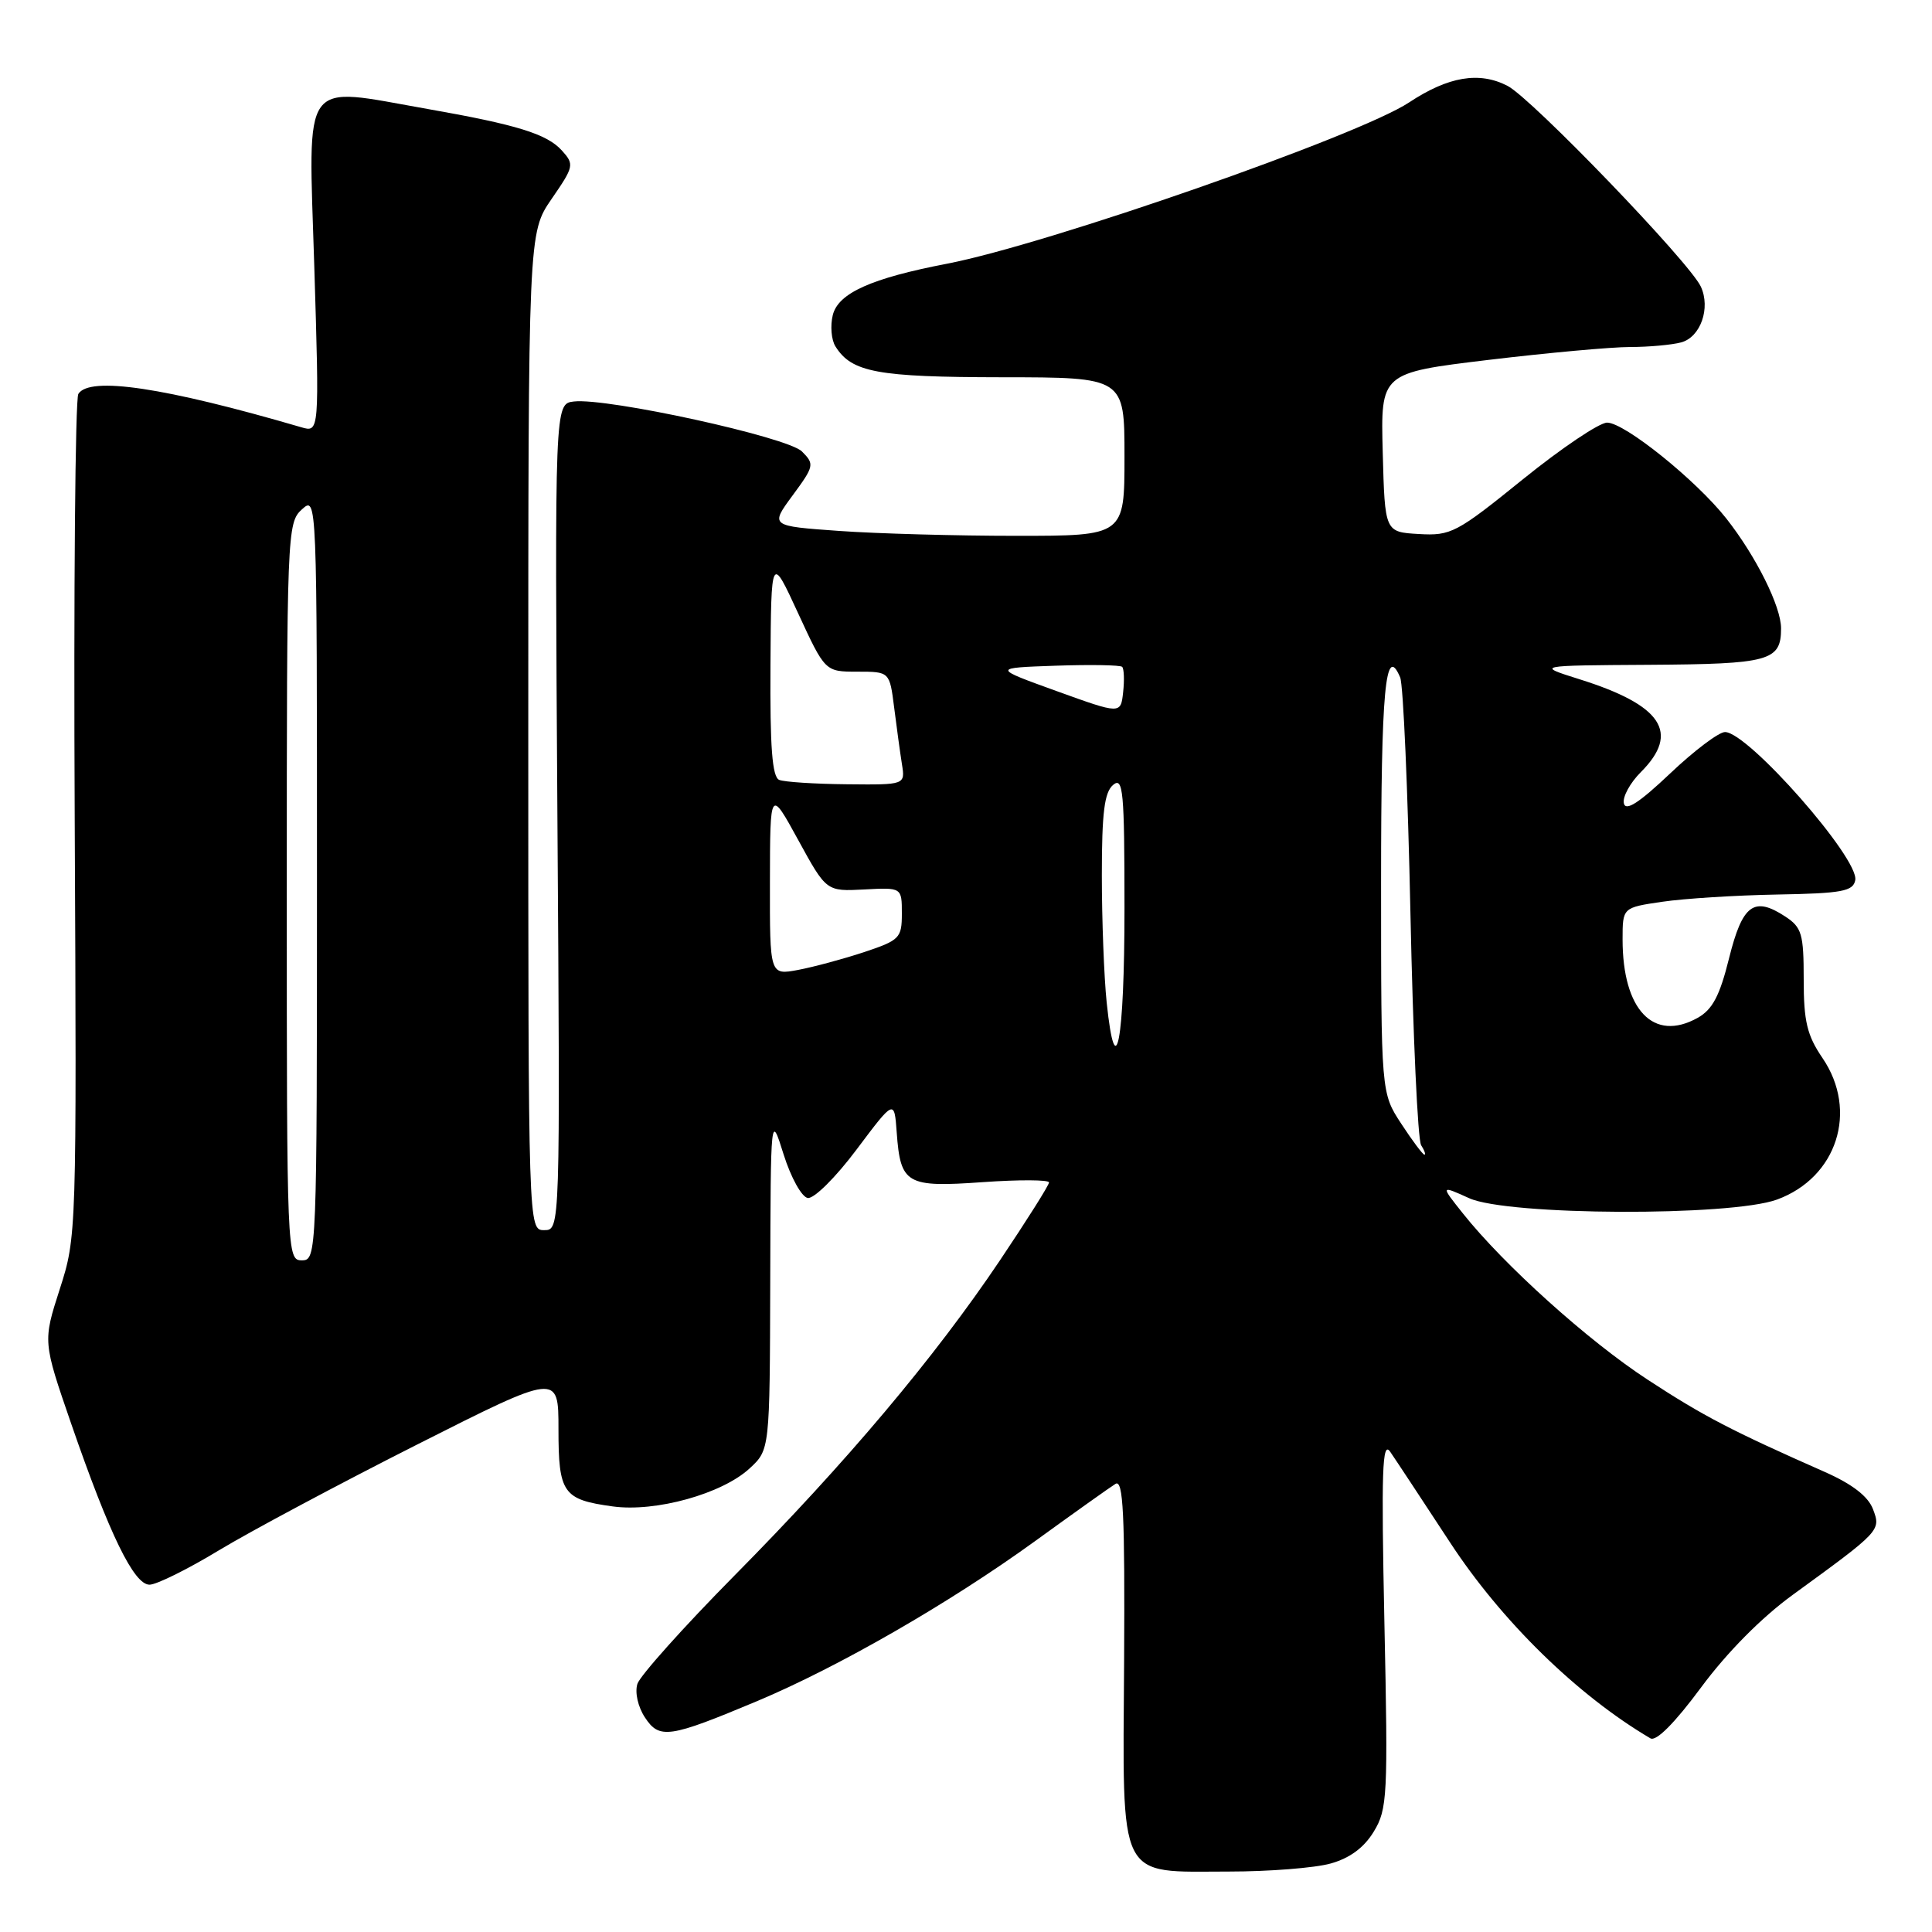<?xml version="1.0" encoding="UTF-8" standalone="no"?>
<!DOCTYPE svg PUBLIC "-//W3C//DTD SVG 1.1//EN" "http://www.w3.org/Graphics/SVG/1.1/DTD/svg11.dtd" >
<svg xmlns="http://www.w3.org/2000/svg" xmlns:xlink="http://www.w3.org/1999/xlink" version="1.1" viewBox="0 0 256 256">
 <g >
 <path fill="currentColor"
d=" M 176.30 246.93 C 178.85 246.22 180.74 244.83 182.03 242.70 C 183.84 239.73 183.93 237.99 183.44 215.01 C 183.02 194.83 183.15 190.83 184.21 192.37 C 184.92 193.40 188.48 198.80 192.13 204.37 C 198.95 214.80 209.01 224.64 218.69 230.34 C 219.45 230.79 221.92 228.30 225.39 223.61 C 228.81 218.98 233.41 214.33 237.54 211.33 C 249.21 202.84 249.25 202.80 248.18 199.97 C 247.54 198.28 245.44 196.66 241.86 195.07 C 229.39 189.56 225.72 187.65 218.33 182.82 C 210.45 177.68 199.28 167.62 193.83 160.77 C 190.87 157.05 190.87 157.05 194.68 158.77 C 199.77 161.08 229.29 161.20 235.46 158.95 C 243.41 156.04 246.26 147.22 241.50 140.21 C 239.44 137.19 239.00 135.34 239.00 129.79 C 239.00 123.74 238.75 122.88 236.55 121.44 C 232.40 118.72 230.88 119.86 229.11 126.97 C 227.87 131.97 226.91 133.78 224.93 134.88 C 219.10 138.12 215.00 133.83 215.00 124.48 C 215.00 120.26 215.00 120.26 220.25 119.49 C 223.14 119.06 230.00 118.63 235.50 118.53 C 244.08 118.38 245.55 118.10 245.83 116.63 C 246.38 113.78 231.62 97.00 228.57 97.00 C 227.76 97.00 224.48 99.47 221.30 102.49 C 217.17 106.40 215.40 107.54 215.17 106.44 C 214.98 105.59 216.00 103.73 217.42 102.31 C 222.65 97.08 220.24 93.44 209.28 90.00 C 203.50 88.18 203.50 88.18 218.55 88.09 C 234.49 87.99 236.00 87.58 236.00 83.26 C 236.00 80.36 232.69 73.72 228.75 68.71 C 224.75 63.63 215.27 56.00 212.95 56.00 C 211.92 56.00 206.90 59.38 201.79 63.51 C 193.00 70.62 192.26 71.01 188.00 70.76 C 183.50 70.50 183.50 70.50 183.22 59.95 C 182.94 49.41 182.94 49.41 197.22 47.69 C 205.07 46.75 213.53 45.98 216.00 45.98 C 218.47 45.98 221.52 45.70 222.76 45.37 C 225.33 44.68 226.69 40.83 225.37 37.98 C 223.88 34.76 202.97 13.04 199.76 11.38 C 196.01 9.44 191.91 10.13 186.70 13.58 C 180.04 17.99 138.81 32.37 125.50 34.94 C 115.46 36.87 111.08 38.83 110.35 41.74 C 110.00 43.15 110.15 45.03 110.70 45.90 C 112.85 49.34 116.23 49.97 132.75 49.99 C 149.00 50.00 149.00 50.00 149.00 60.50 C 149.00 71.00 149.00 71.00 134.65 71.00 C 126.76 71.00 116.20 70.71 111.18 70.35 C 102.04 69.70 102.04 69.70 105.03 65.64 C 107.89 61.76 107.94 61.50 106.26 59.82 C 104.35 57.91 80.48 52.69 76.04 53.20 C 73.50 53.50 73.50 53.50 73.86 108.25 C 74.23 163.00 74.23 163.00 72.11 163.00 C 70.00 163.00 70.00 163.00 70.00 96.93 C 70.00 30.86 70.00 30.86 73.09 26.36 C 76.06 22.05 76.12 21.79 74.44 19.93 C 72.46 17.75 68.50 16.52 56.66 14.44 C 39.72 11.46 40.86 9.89 41.64 35.16 C 42.32 57.32 42.32 57.32 39.91 56.61 C 21.81 51.32 11.84 49.83 10.38 52.20 C 9.97 52.86 9.75 78.25 9.90 108.62 C 10.16 163.46 10.15 163.89 7.92 170.81 C 5.68 177.77 5.68 177.77 9.43 188.64 C 14.51 203.34 17.75 210.00 19.82 209.98 C 20.75 209.97 24.88 207.93 29.00 205.43 C 33.12 202.94 44.94 196.63 55.25 191.42 C 74.00 181.95 74.00 181.95 74.00 189.35 C 74.00 197.86 74.60 198.71 81.20 199.61 C 86.88 200.39 95.69 197.94 99.33 194.57 C 102.00 192.10 102.00 192.10 102.06 169.80 C 102.12 147.50 102.12 147.50 103.84 152.99 C 104.80 156.03 106.22 158.60 107.03 158.74 C 107.85 158.87 110.73 156.02 113.50 152.32 C 118.50 145.66 118.50 145.66 118.82 150.06 C 119.32 156.91 120.09 157.36 130.23 156.64 C 135.05 156.30 139.00 156.32 139.00 156.68 C 139.00 157.04 136.07 161.68 132.50 167.00 C 123.83 179.90 112.12 193.81 97.29 208.80 C 90.58 215.59 84.81 222.04 84.46 223.12 C 84.10 224.25 84.53 226.16 85.45 227.56 C 87.37 230.49 88.65 230.30 100.34 225.40 C 111.10 220.88 125.80 212.42 137.09 204.25 C 142.28 200.49 147.11 197.05 147.81 196.62 C 148.84 195.98 149.06 200.63 148.95 220.12 C 148.77 249.66 147.95 248.00 162.86 247.99 C 168.16 247.99 174.21 247.51 176.30 246.93 Z  M 38.00 118.15 C 38.00 70.58 38.05 69.26 40.00 67.50 C 42.00 65.69 42.00 65.75 42.00 116.35 C 42.00 166.33 41.97 167.00 40.00 167.00 C 38.03 167.00 38.00 166.33 38.00 118.15 Z  M 185.68 148.91 C 183.00 144.82 183.00 144.82 183.00 116.97 C 183.00 91.31 183.57 85.16 185.53 89.76 C 185.94 90.72 186.55 104.78 186.89 121.00 C 187.23 137.22 187.86 151.06 188.31 151.75 C 188.75 152.44 188.95 153.00 188.74 153.00 C 188.53 153.00 187.15 151.16 185.68 148.91 Z  M 146.64 132.83 C 146.29 129.46 146.00 121.88 146.00 115.98 C 146.00 107.66 146.34 104.97 147.50 104.00 C 148.82 102.90 149.00 104.82 149.00 120.32 C 149.00 137.99 147.83 144.20 146.64 132.83 Z  M 102.02 116.86 C 102.04 104.50 102.04 104.50 105.77 111.31 C 109.50 118.12 109.50 118.12 114.50 117.86 C 119.50 117.59 119.50 117.59 119.50 121.05 C 119.50 124.30 119.21 124.59 114.50 126.16 C 111.75 127.07 107.81 128.13 105.75 128.52 C 102.00 129.22 102.00 129.22 102.02 116.86 Z  M 103.25 103.34 C 102.32 102.96 102.02 99.03 102.09 88.17 C 102.18 73.50 102.18 73.50 105.75 81.25 C 109.33 89.00 109.33 89.00 113.60 89.00 C 117.88 89.00 117.88 89.00 118.48 93.75 C 118.81 96.36 119.27 99.74 119.51 101.25 C 119.95 104.00 119.95 104.00 112.22 103.92 C 107.98 103.88 103.94 103.62 103.25 103.34 Z  M 140.00 91.57 C 131.50 88.50 131.50 88.50 139.87 88.21 C 144.48 88.05 148.45 88.12 148.69 88.36 C 148.94 88.61 149.00 90.12 148.82 91.73 C 148.50 94.64 148.50 94.64 140.00 91.57 Z "/>
</g>
</svg>